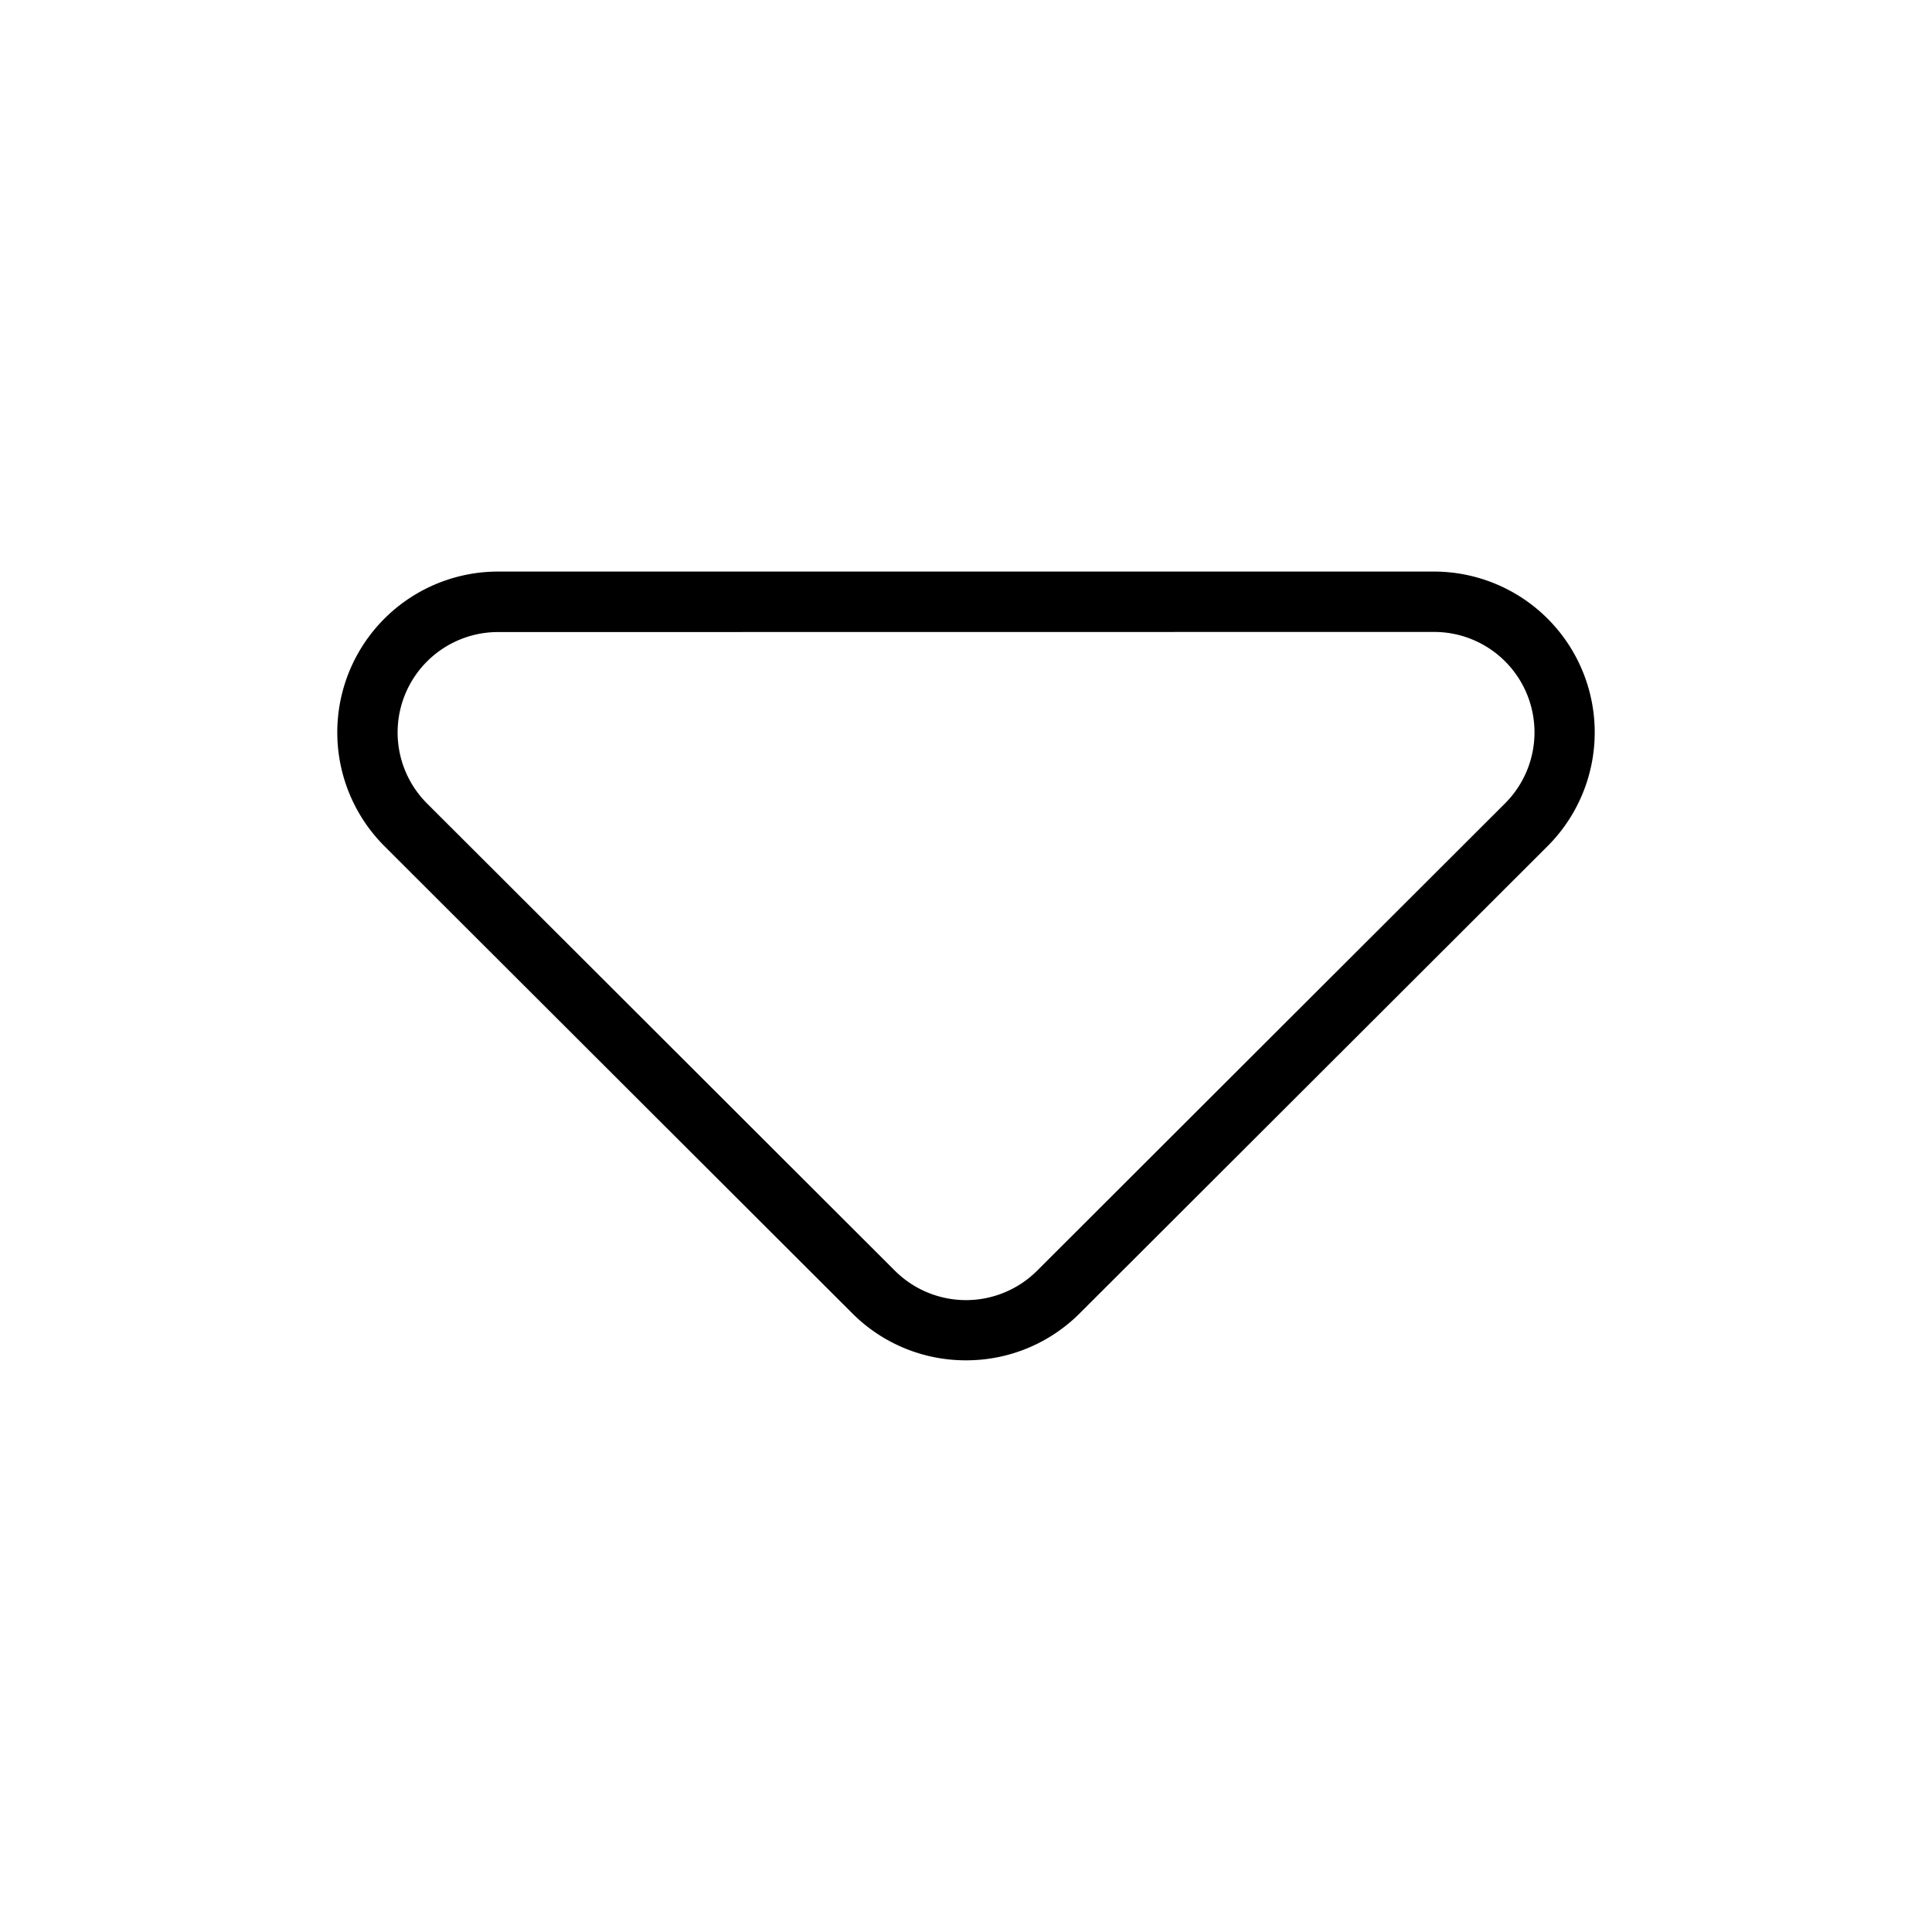 <svg id="expand" height="512" viewBox="0 0 512 512" width="512" xmlns="http://www.w3.org/2000/svg"><path d="m256 360.5a42.46 42.46 0 0 1 -30.11-12.43l-124-123.82a42.62 42.62 0 0 1 30.11-72.78h248a42.62 42.62 0 0 1 30.11 72.78l-124 123.82a42.48 42.48 0 0 1 -30.11 12.43zm-124-193a26.61 26.61 0 0 0 -18.81 45.45l124 123.83a26.67 26.67 0 0 0 37.62 0l124-123.83a26.61 26.61 0 0 0 -18.81-45.48z"/></svg>